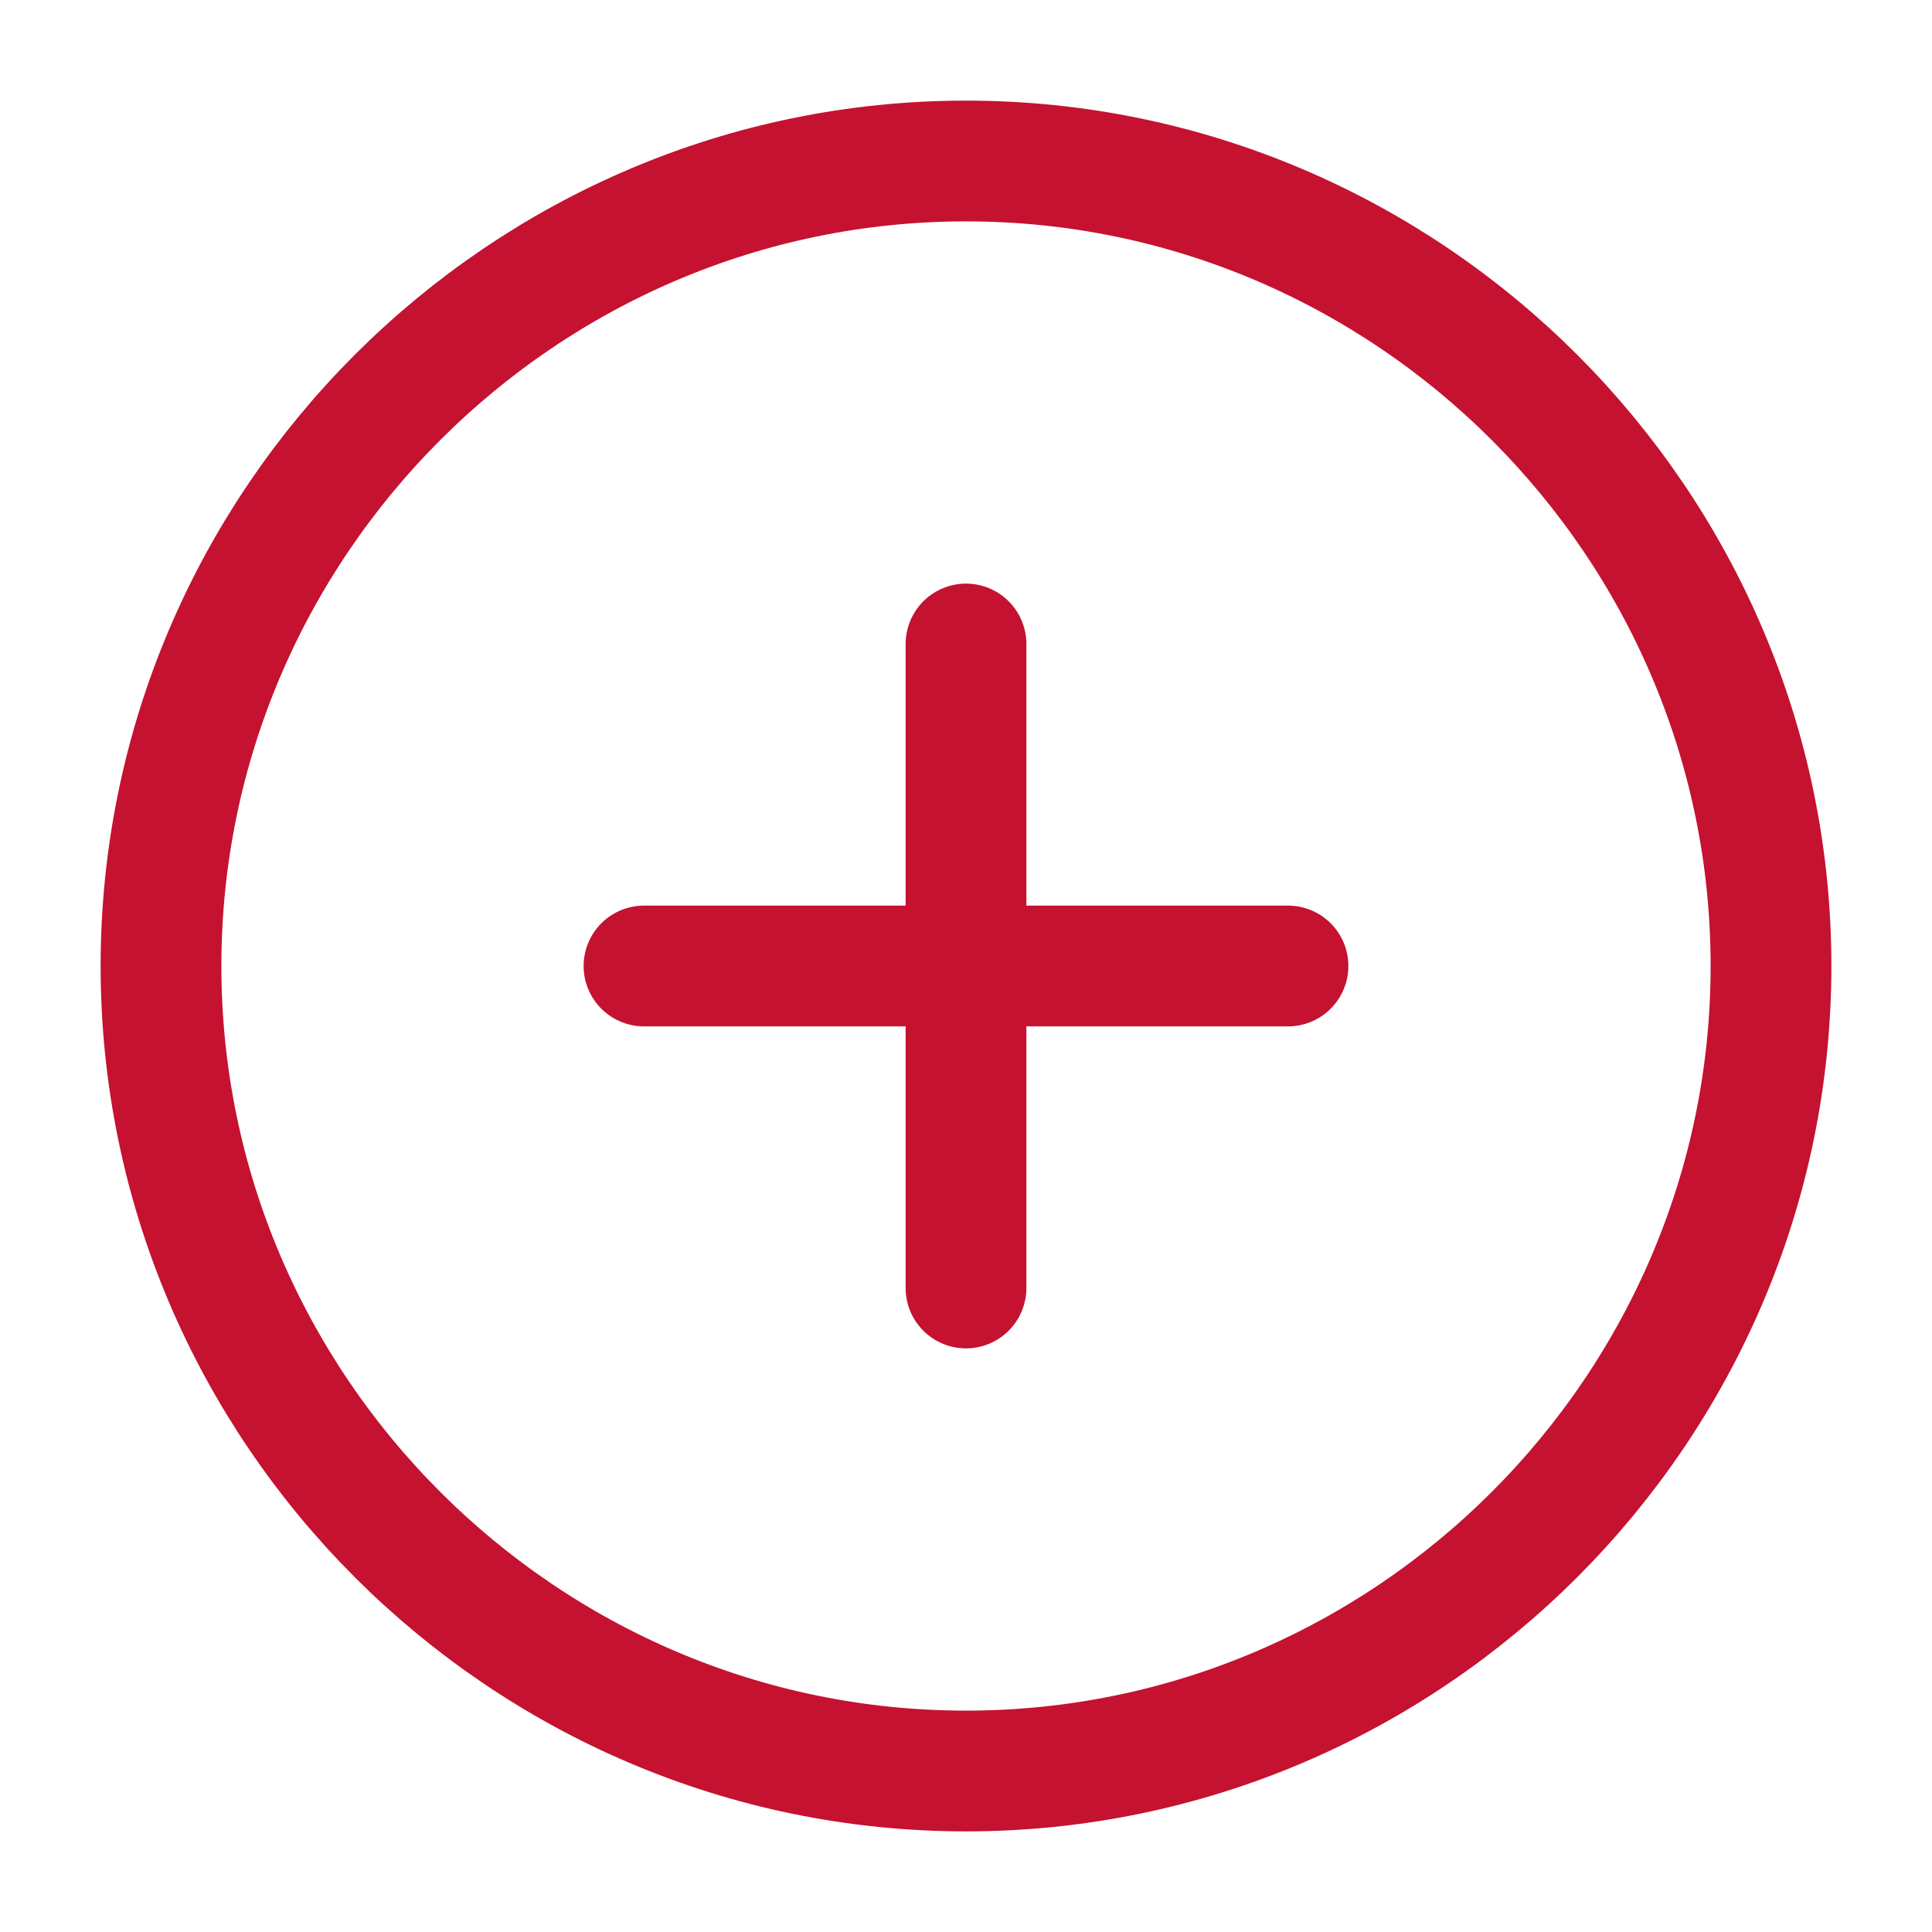 <svg width="24" height="24" viewBox="0 0 24 24" fill="none" xmlns="http://www.w3.org/2000/svg">
<path d="M12 22C17.5 22 22 17.5 22 12C22 6.5 17.5 2 12 2C6.5 2 2 6.5 2 12C2 17.5 6.5 22 12 22Z" stroke="#c41230" stroke-width="1.5" stroke-linecap="round" stroke-linejoin="round"/>
<path d="M8 12H16" stroke="#c41230" stroke-width="1.5" stroke-linecap="round" stroke-linejoin="round"/>
<path d="M12 16V8" stroke="#c41230" stroke-width="1.5" stroke-linecap="round" stroke-linejoin="round"/>
</svg>
